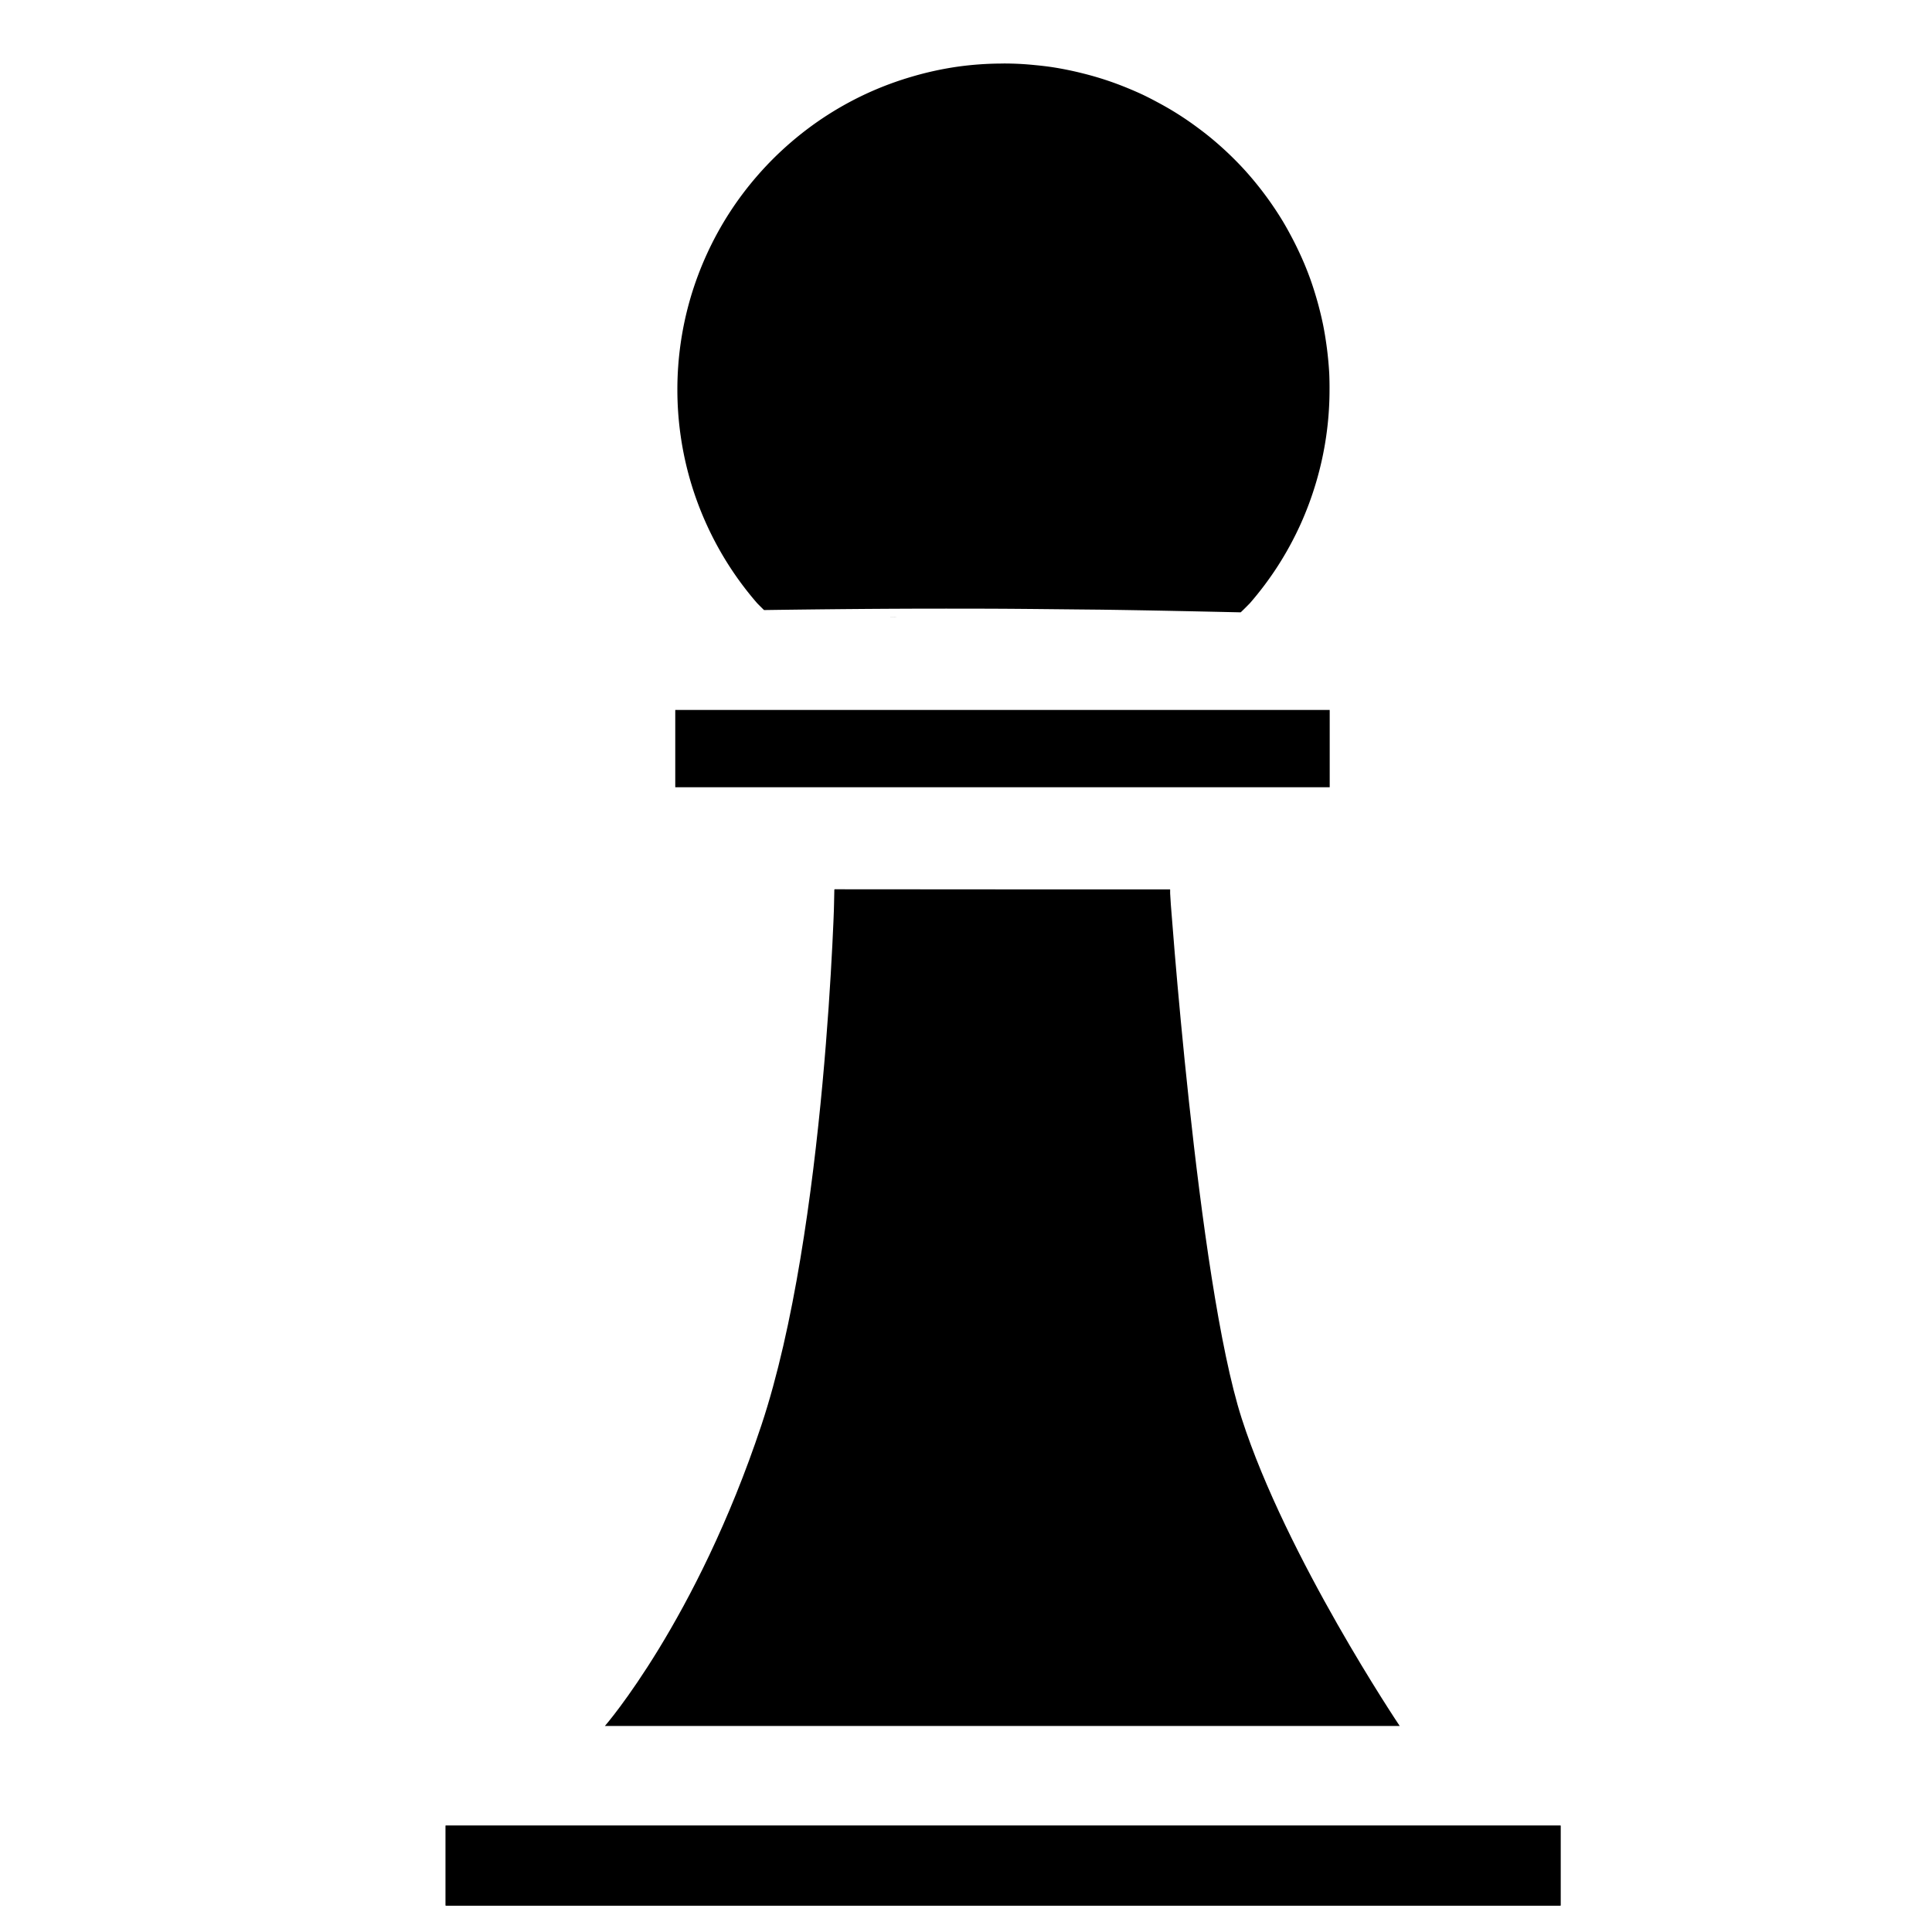 <?xml version="1.0" encoding="UTF-8" standalone="no"?>
<!-- Created with Inkscape (http://www.inkscape.org/) -->

<svg
   width="128"
   height="128"
   viewBox="0 0 33.867 33.867"
   version="1.1"
   id="svg1"
   xml:space="preserve"
   inkscape:version="1.3 (0e150ed6c4, 2023-07-21)"
   sodipodi:docname="pawn.svg"
   inkscape:export-filename="pawn.png"
   inkscape:export-xdpi="96"
   inkscape:export-ydpi="96"
   xmlns:inkscape="http://www.inkscape.org/namespaces/inkscape"
   xmlns:sodipodi="http://sodipodi.sourceforge.net/DTD/sodipodi-0.dtd"
   xmlns="http://www.w3.org/2000/svg"
   xmlns:svg="http://www.w3.org/2000/svg"><sodipodi:namedview
     id="namedview1"
     pagecolor="#505050"
     bordercolor="#eeeeee"
     borderopacity="1"
     inkscape:showpageshadow="0"
     inkscape:pageopacity="0"
     inkscape:pagecheckerboard="0"
     inkscape:deskcolor="#505050"
     inkscape:document-units="px"
     inkscape:zoom="4.3118599"
     inkscape:cx="16.466212"
     inkscape:cy="50.674188"
     inkscape:window-width="1900"
     inkscape:window-height="1035"
     inkscape:window-x="9"
     inkscape:window-y="34"
     inkscape:window-maximized="1"
     inkscape:current-layer="layer4"
     showgrid="false" /><defs
     id="defs1" /><g
     inkscape:groupmode="layer"
     id="layer4"
     inkscape:label="pawn"><path
       style="display:inline;stroke-width:0.997"
       d="m 15.73,10.821 c -0.054,2.9e-4 -0.108,0.002 -0.162,0.002 0.033,1.09e-4 0.066,3.6e-5 0.1,0 0.021,0 0.041,-0.002 0.062,-0.002 z"
       id="path27" /><path
       style="display:inline;stroke-width:0.997"
       d="m 17.59,1.112 v 0.002 a 5.715,5.715 0 0 0 -0.812,0.056 5.715,5.715 0 0 0 -0.797,0.175 5.715,5.715 0 0 0 -0.765,0.284 5.715,5.715 0 0 0 -0.716,0.391 5.715,5.715 0 0 0 -0.652,0.489 5.715,5.715 0 0 0 -0.577,0.577 5.715,5.715 0 0 0 -0.489,0.652 5.715,5.715 0 0 0 -0.391,0.716 5.715,5.715 0 0 0 -0.286,0.765 5.715,5.715 0 0 0 -0.173,0.797 5.715,5.715 0 0 0 -0.058,0.814 5.715,5.715 0 0 0 0.058,0.812 5.715,5.715 0 0 0 0.173,0.797 5.715,5.715 0 0 0 0.286,0.765 5.715,5.715 0 0 0 0.391,0.716 5.715,5.715 0 0 0 0.489,0.652 5.715,5.715 0 0 0 0.122,0.122 c 1.064,-0.015 2.129,-0.025 3.193,-0.025 1.21,0 1.5,0.007 2.699,0.018 0.821,0.011 1.643,0.029 2.464,0.047 a 5.715,5.715 0 0 0 0.162,-0.161 5.715,5.715 0 0 0 0.489,-0.652 5.715,5.715 0 0 0 0.391,-0.716 5.715,5.715 0 0 0 0.284,-0.765 5.715,5.715 0 0 0 0.173,-0.797 5.715,5.715 0 0 0 0.058,-0.812 5.715,5.715 0 0 0 -0.005,-0.282 A 5.715,5.715 0 0 0 23.279,6.27 5.715,5.715 0 0 0 23.244,5.99 5.715,5.715 0 0 0 23.197,5.713 5.715,5.715 0 0 0 23.135,5.441 5.715,5.715 0 0 0 23.06,5.17 5.715,5.715 0 0 0 22.973,4.903 5.715,5.715 0 0 0 22.872,4.642 5.715,5.715 0 0 0 22.757,4.385 5.715,5.715 0 0 0 22.631,4.135 5.715,5.715 0 0 0 22.494,3.89 5.715,5.715 0 0 0 22.344,3.654 5.715,5.715 0 0 0 22.182,3.424 5.715,5.715 0 0 0 22.009,3.202 5.715,5.715 0 0 0 21.827,2.99 5.715,5.715 0 0 0 21.633,2.787 5.715,5.715 0 0 0 21.43,2.594 5.715,5.715 0 0 0 21.218,2.411 5.715,5.715 0 0 0 20.996,2.239 5.715,5.715 0 0 0 20.767,2.077 5.715,5.715 0 0 0 20.53,1.927 5.715,5.715 0 0 0 20.286,1.79 5.715,5.715 0 0 0 20.036,1.662 5.715,5.715 0 0 0 19.778,1.549 5.715,5.715 0 0 0 19.517,1.448 5.715,5.715 0 0 0 19.25,1.36 5.715,5.715 0 0 0 18.98,1.286 a 5.715,5.715 0 0 0 -0.273,-0.062 5.715,5.715 0 0 0 -0.276,-0.049 5.715,5.715 0 0 0 -0.28,-0.033 5.715,5.715 0 0 0 -0.278,-0.022 5.715,5.715 0 0 0 -0.282,-0.007 z"
       id="path5" /><rect
       style="display:inline;fill:#000000;stroke-width:0.962"
       id="rect5"
       width="11.472"
       height="1.355"
       x="11.837"
       y="12.445" /><path
       style="display:inline;fill:#000000;stroke-width:0.962"
       d="m 14.592,15.73 -0.045,2.615"
       id="path35" /><rect
       style="display:inline;fill:#000000;stroke-width:0.962"
       id="rect37"
       width="5.886"
       height="14.578"
       x="14.626"
       y="15.591"
       ry="0.004" /><path
       style="display:inline;fill:#000000;stroke-width:0.962"
       d="m 14.63,15.59 c 0,0 -0.14,5.955 -1.282,9.39 -1.142,3.435 -2.744,5.275 -2.744,5.275 h 13.932 c 0,0 -1.987,-2.958 -2.769,-5.388 -0.782,-2.43 -1.262,-9.273 -1.262,-9.273 z"
       id="path38" /><rect
       style="display:inline;fill:#000000;stroke-width:0.962"
       id="rect38"
       width="19.55"
       height="1.407"
       x="7.809"
       y="31.999"
       rx="0.013"
       ry="0.004" /></g></svg>
